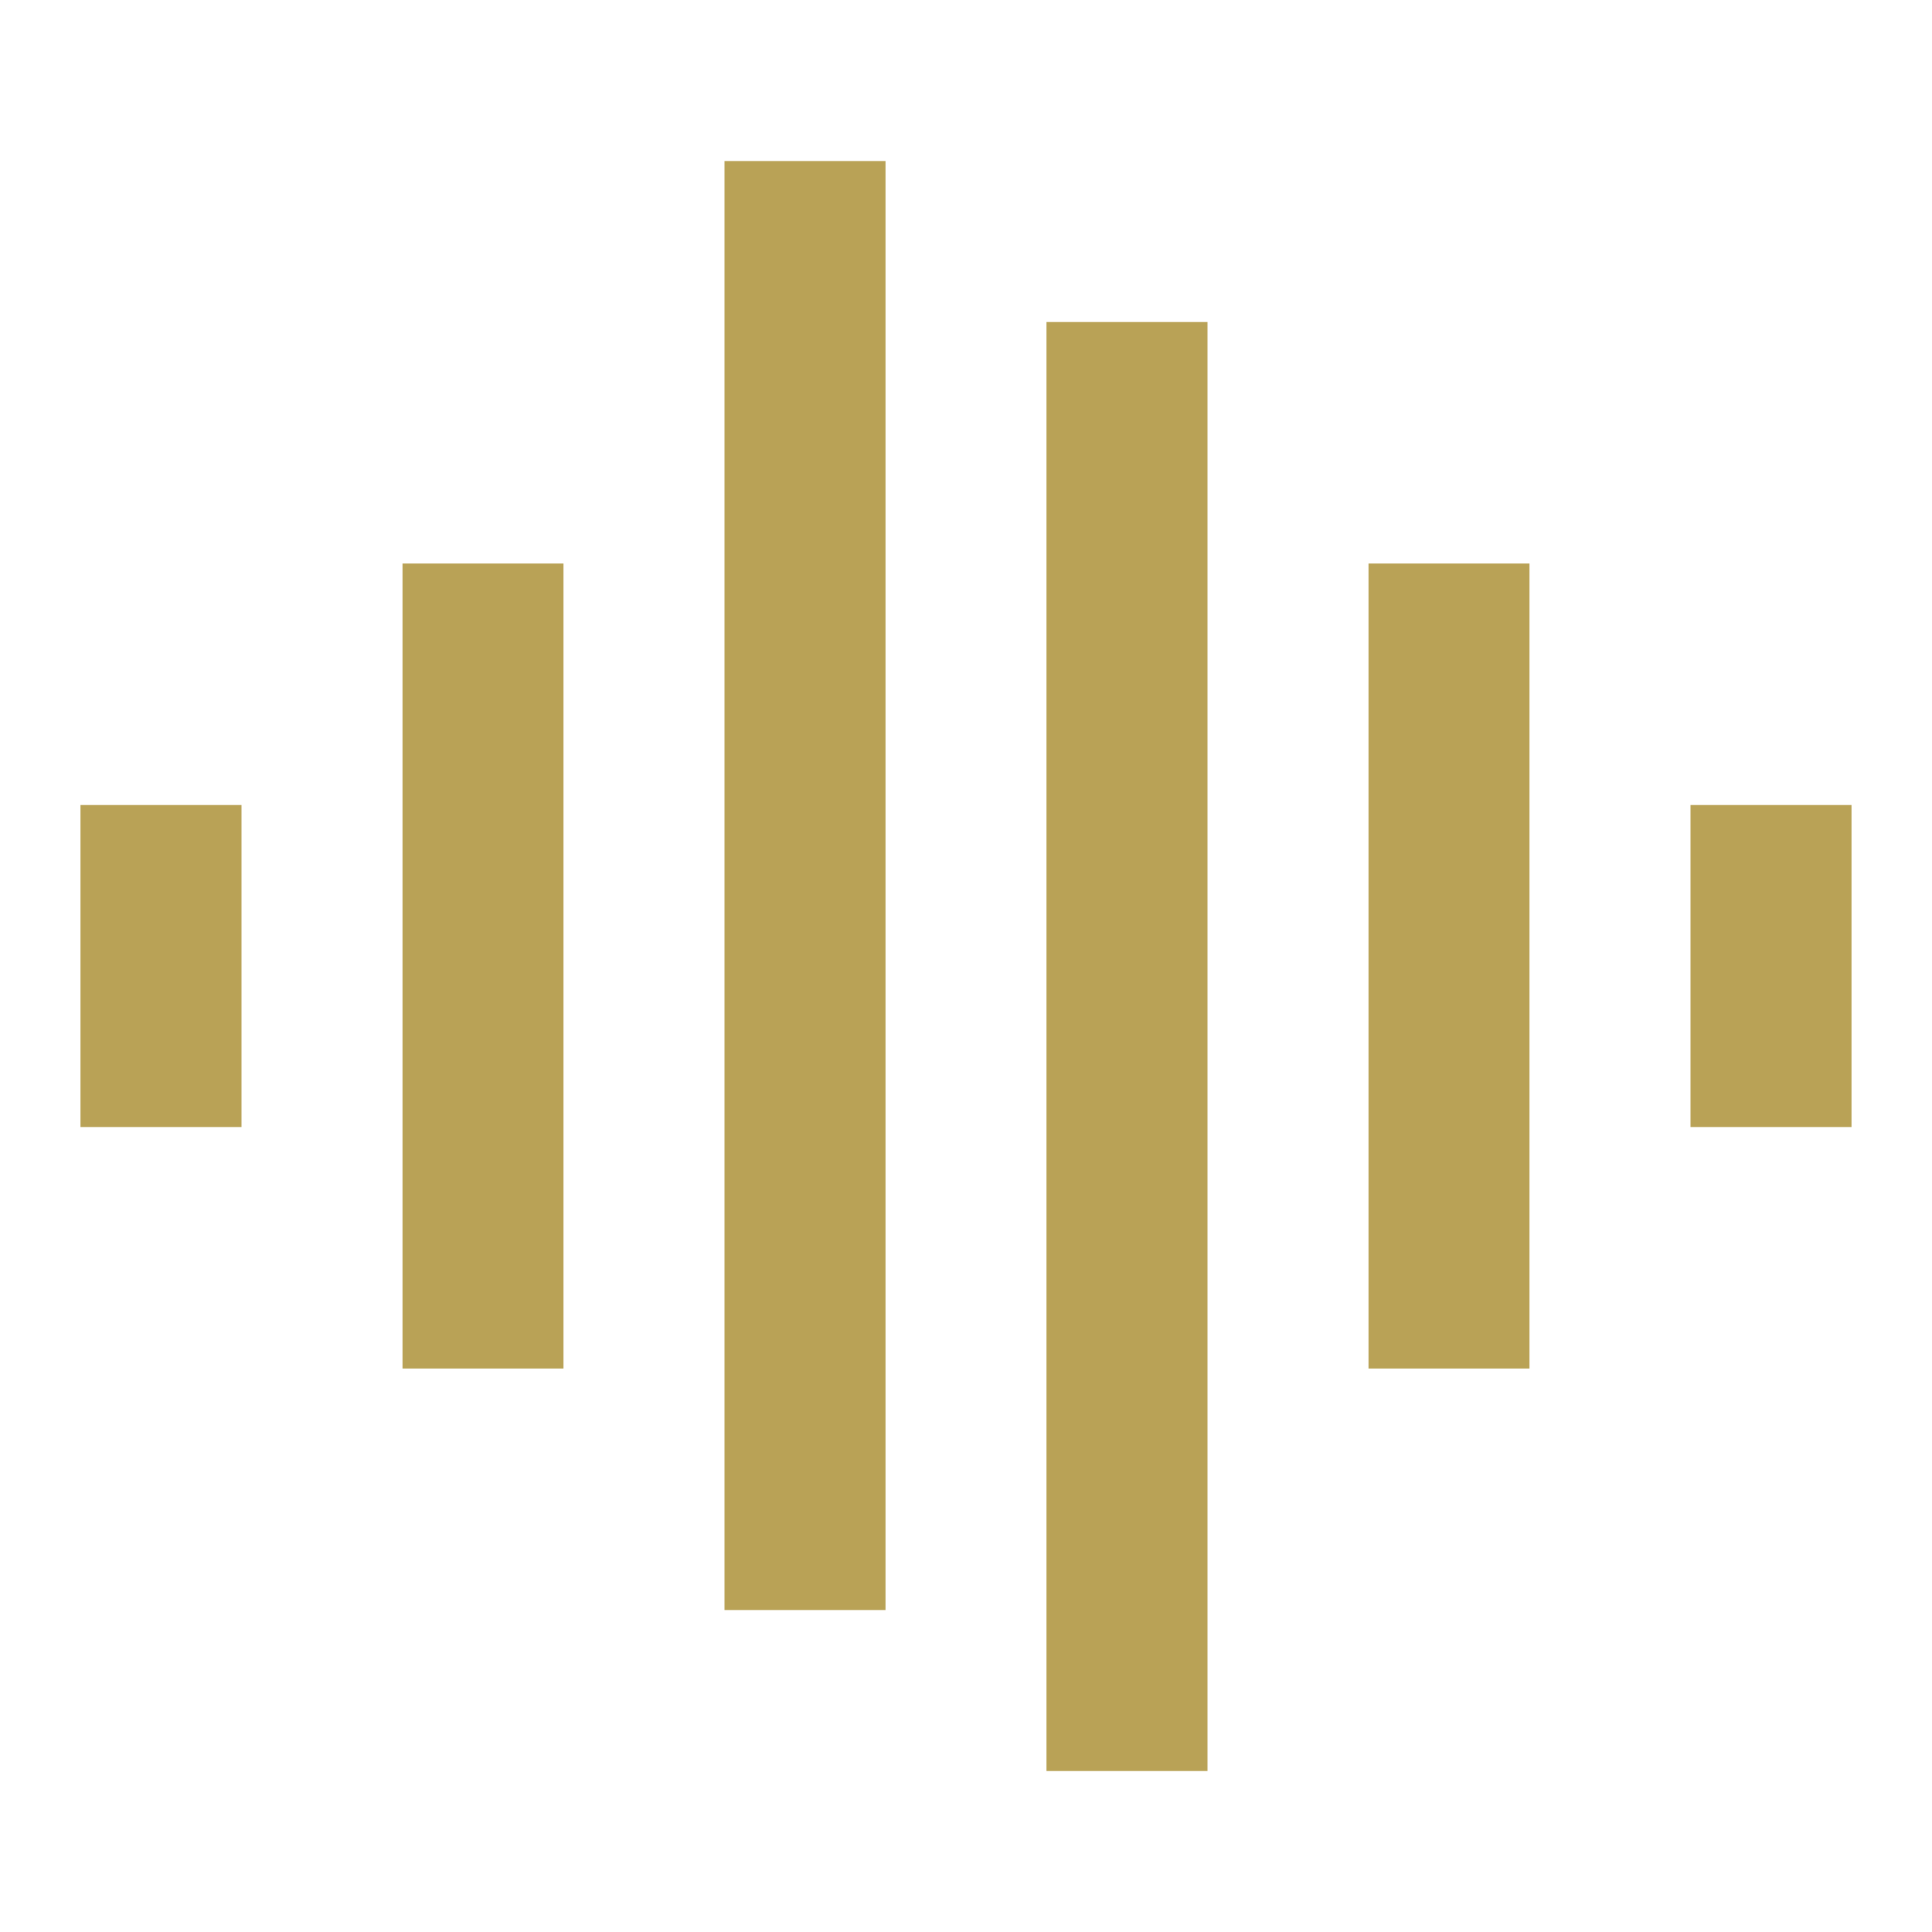<svg width="38" height="38" viewBox="0 0 38 38" fill="none" xmlns="http://www.w3.org/2000/svg">
<path d="M7.917 11.084H11.083V26.917H7.917V11.084ZM1.583 15.834H4.75V22.167H1.583V15.834ZM14.25 3.167H17.417V31.667H14.25V3.167ZM20.583 6.334H23.75V34.834H20.583V6.334ZM26.917 11.084H30.083V26.917H26.917V11.084ZM33.25 15.834H36.417V22.167H33.25V15.834Z" fill="#B9A256"/>
</svg>
